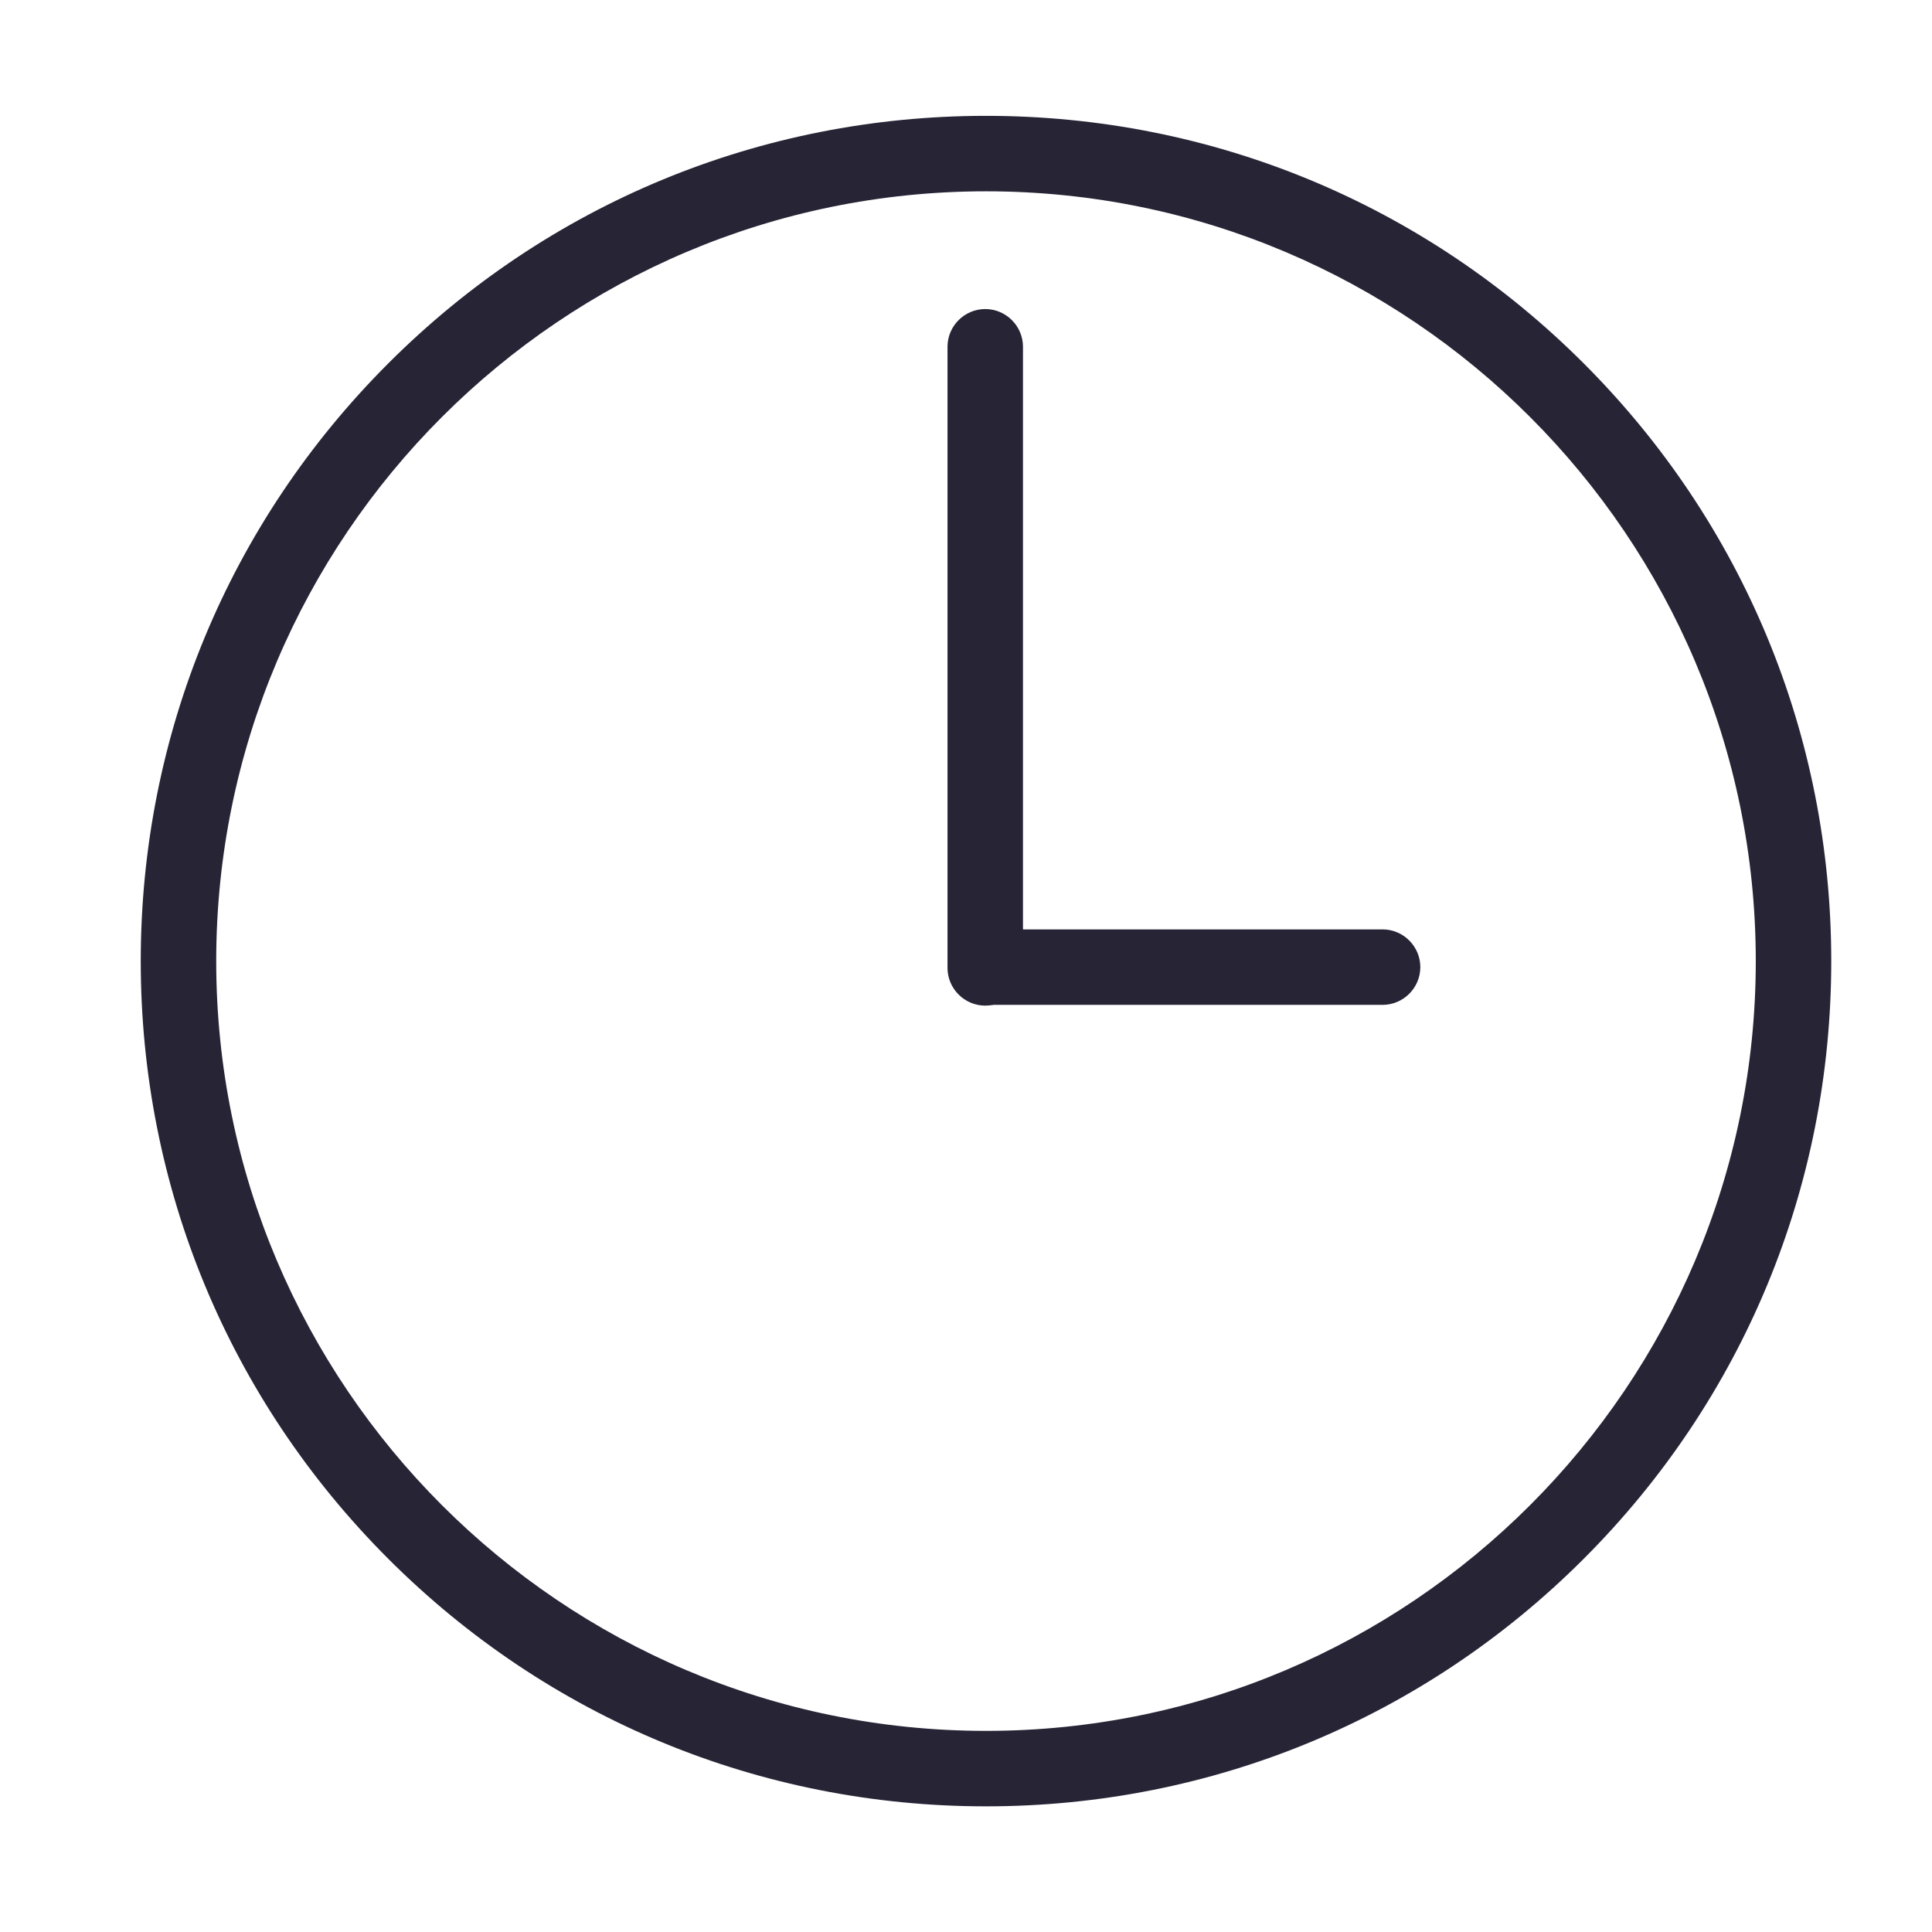 <?xml version="1.0" standalone="no"?><!DOCTYPE svg PUBLIC "-//W3C//DTD SVG 1.1//EN" "http://www.w3.org/Graphics/SVG/1.1/DTD/svg11.dtd"><svg t="1525326512036" class="icon" style="" viewBox="0 0 1024 1024" version="1.1" xmlns="http://www.w3.org/2000/svg" p-id="3692" xmlns:xlink="http://www.w3.org/1999/xlink" width="32" height="32"><defs><style type="text/css"></style></defs><path d="M522.6 957.4c-119.6 0-232.2-46.6-316.8-131.2-84.6-84.6-131.2-197.2-131.2-316.8s46.6-232.2 131.2-316.8c84.6-84.6 197.2-131.2 316.8-131.2 119.6 0 232.2 46.6 316.8 131.2 84.6 84.6 131.2 197.2 131.2 316.8S924 741.6 839.4 826.2c-84.6 84.6-197.2 131.2-316.8 131.2z m0-856c-225 0-408 183-408 408s183 408 408 408 408-183 408-408-183-408-408-408z" fill="#262435" p-id="3693"></path><path d="M732.8 532.6H522.6c-11 0-20-9-20-20s9-20 20-20h210.2c11 0 20 9 20 20s-9 20-20 20z" fill="#262435" p-id="3694"></path><path d="M522.2 533c-11 0-20-9-20-20V183.8c0-11 9-20 20-20s20 9 20 20v329.2c0 11-9 20-20 20z" fill="#262435" p-id="3695"></path></svg>
